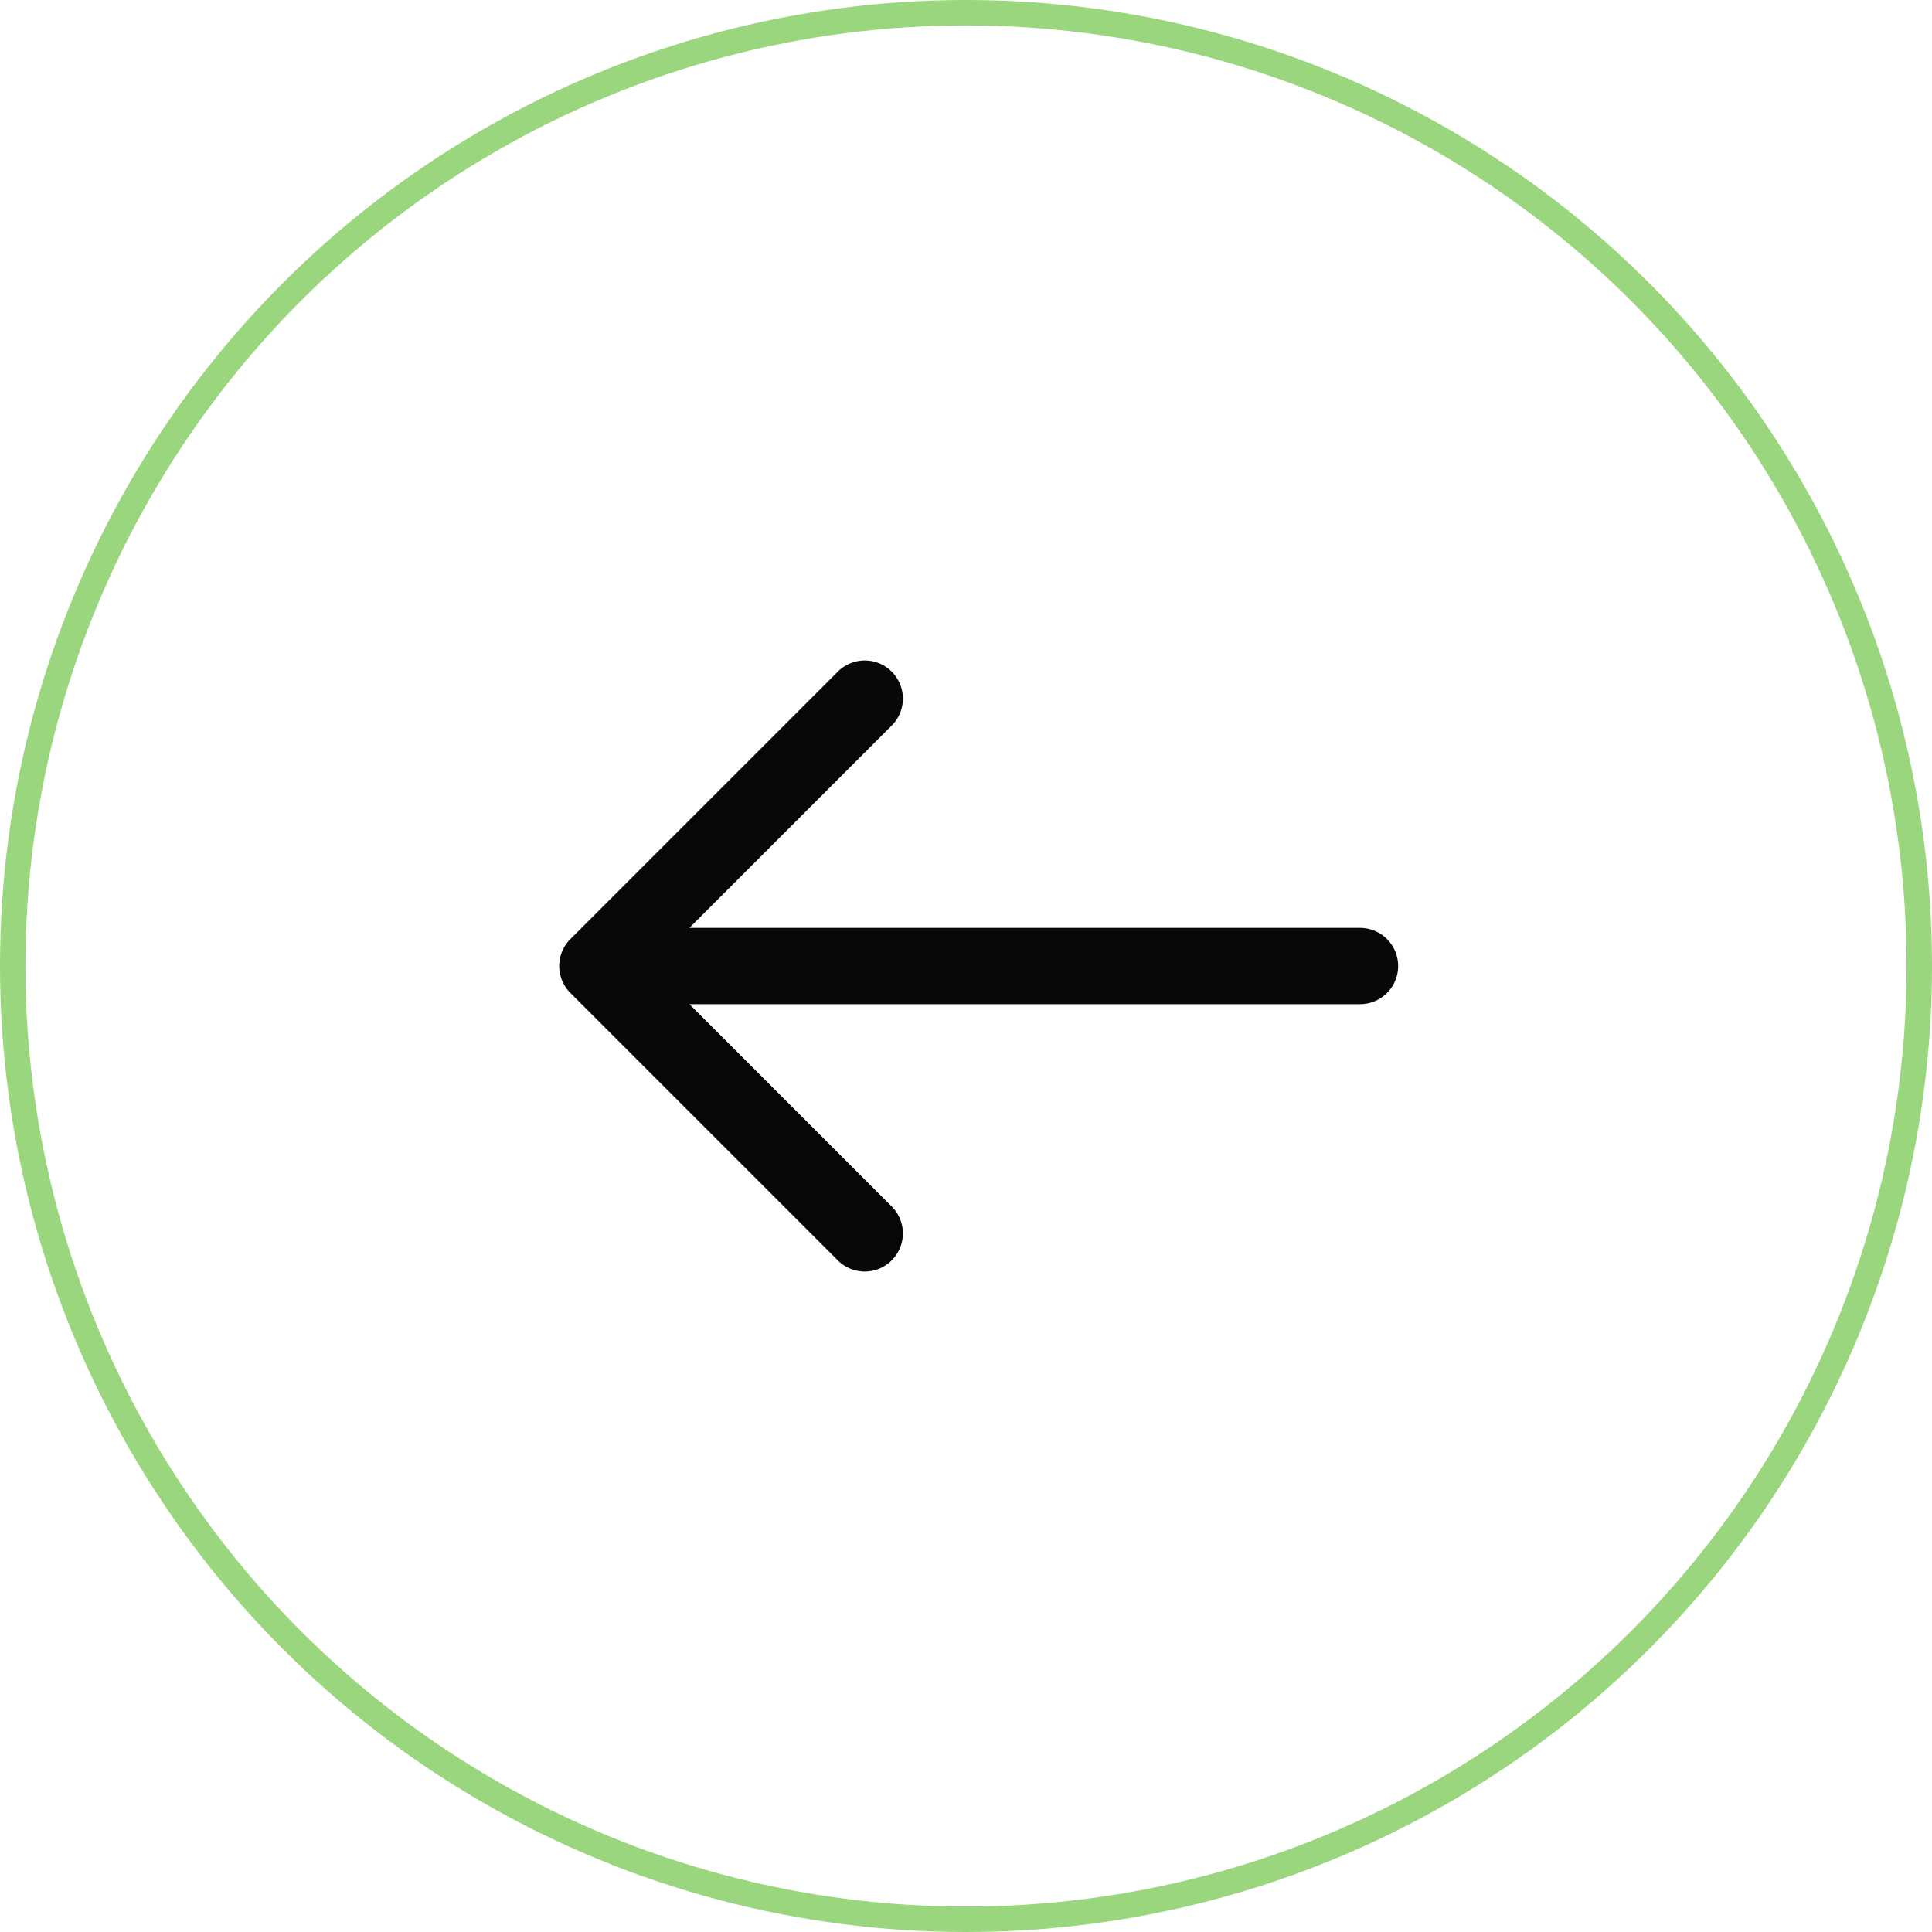 <svg xmlns="http://www.w3.org/2000/svg" width="76" height="76" viewBox="0 0 76 76">
  <g id="Groupe_2461" data-name="Groupe 2461" transform="translate(-507 -4557)">
    <g id="Ellipse_16" data-name="Ellipse 16" transform="translate(507 4557)" fill="none" stroke="#9ad67e" stroke-width="1">
      <circle cx="38" cy="38" r="38" stroke="none"/>
      <circle cx="38" cy="38" r="37.5" fill="none"/>
    </g>
    <path id="next" d="M1.439,14.938l10.5-10.5A1.5,1.5,0,1,1,14.059,6.56L6.12,14.5H32.5a1.5,1.5,0,1,1,0,3H6.12l7.939,7.939a1.5,1.5,0,1,1-2.121,2.121l-10.5-10.5a1.5,1.5,0,0,1,0-2.121Z" transform="translate(528 4579.001)" fill="#08080a"/>
  </g>
</svg>
